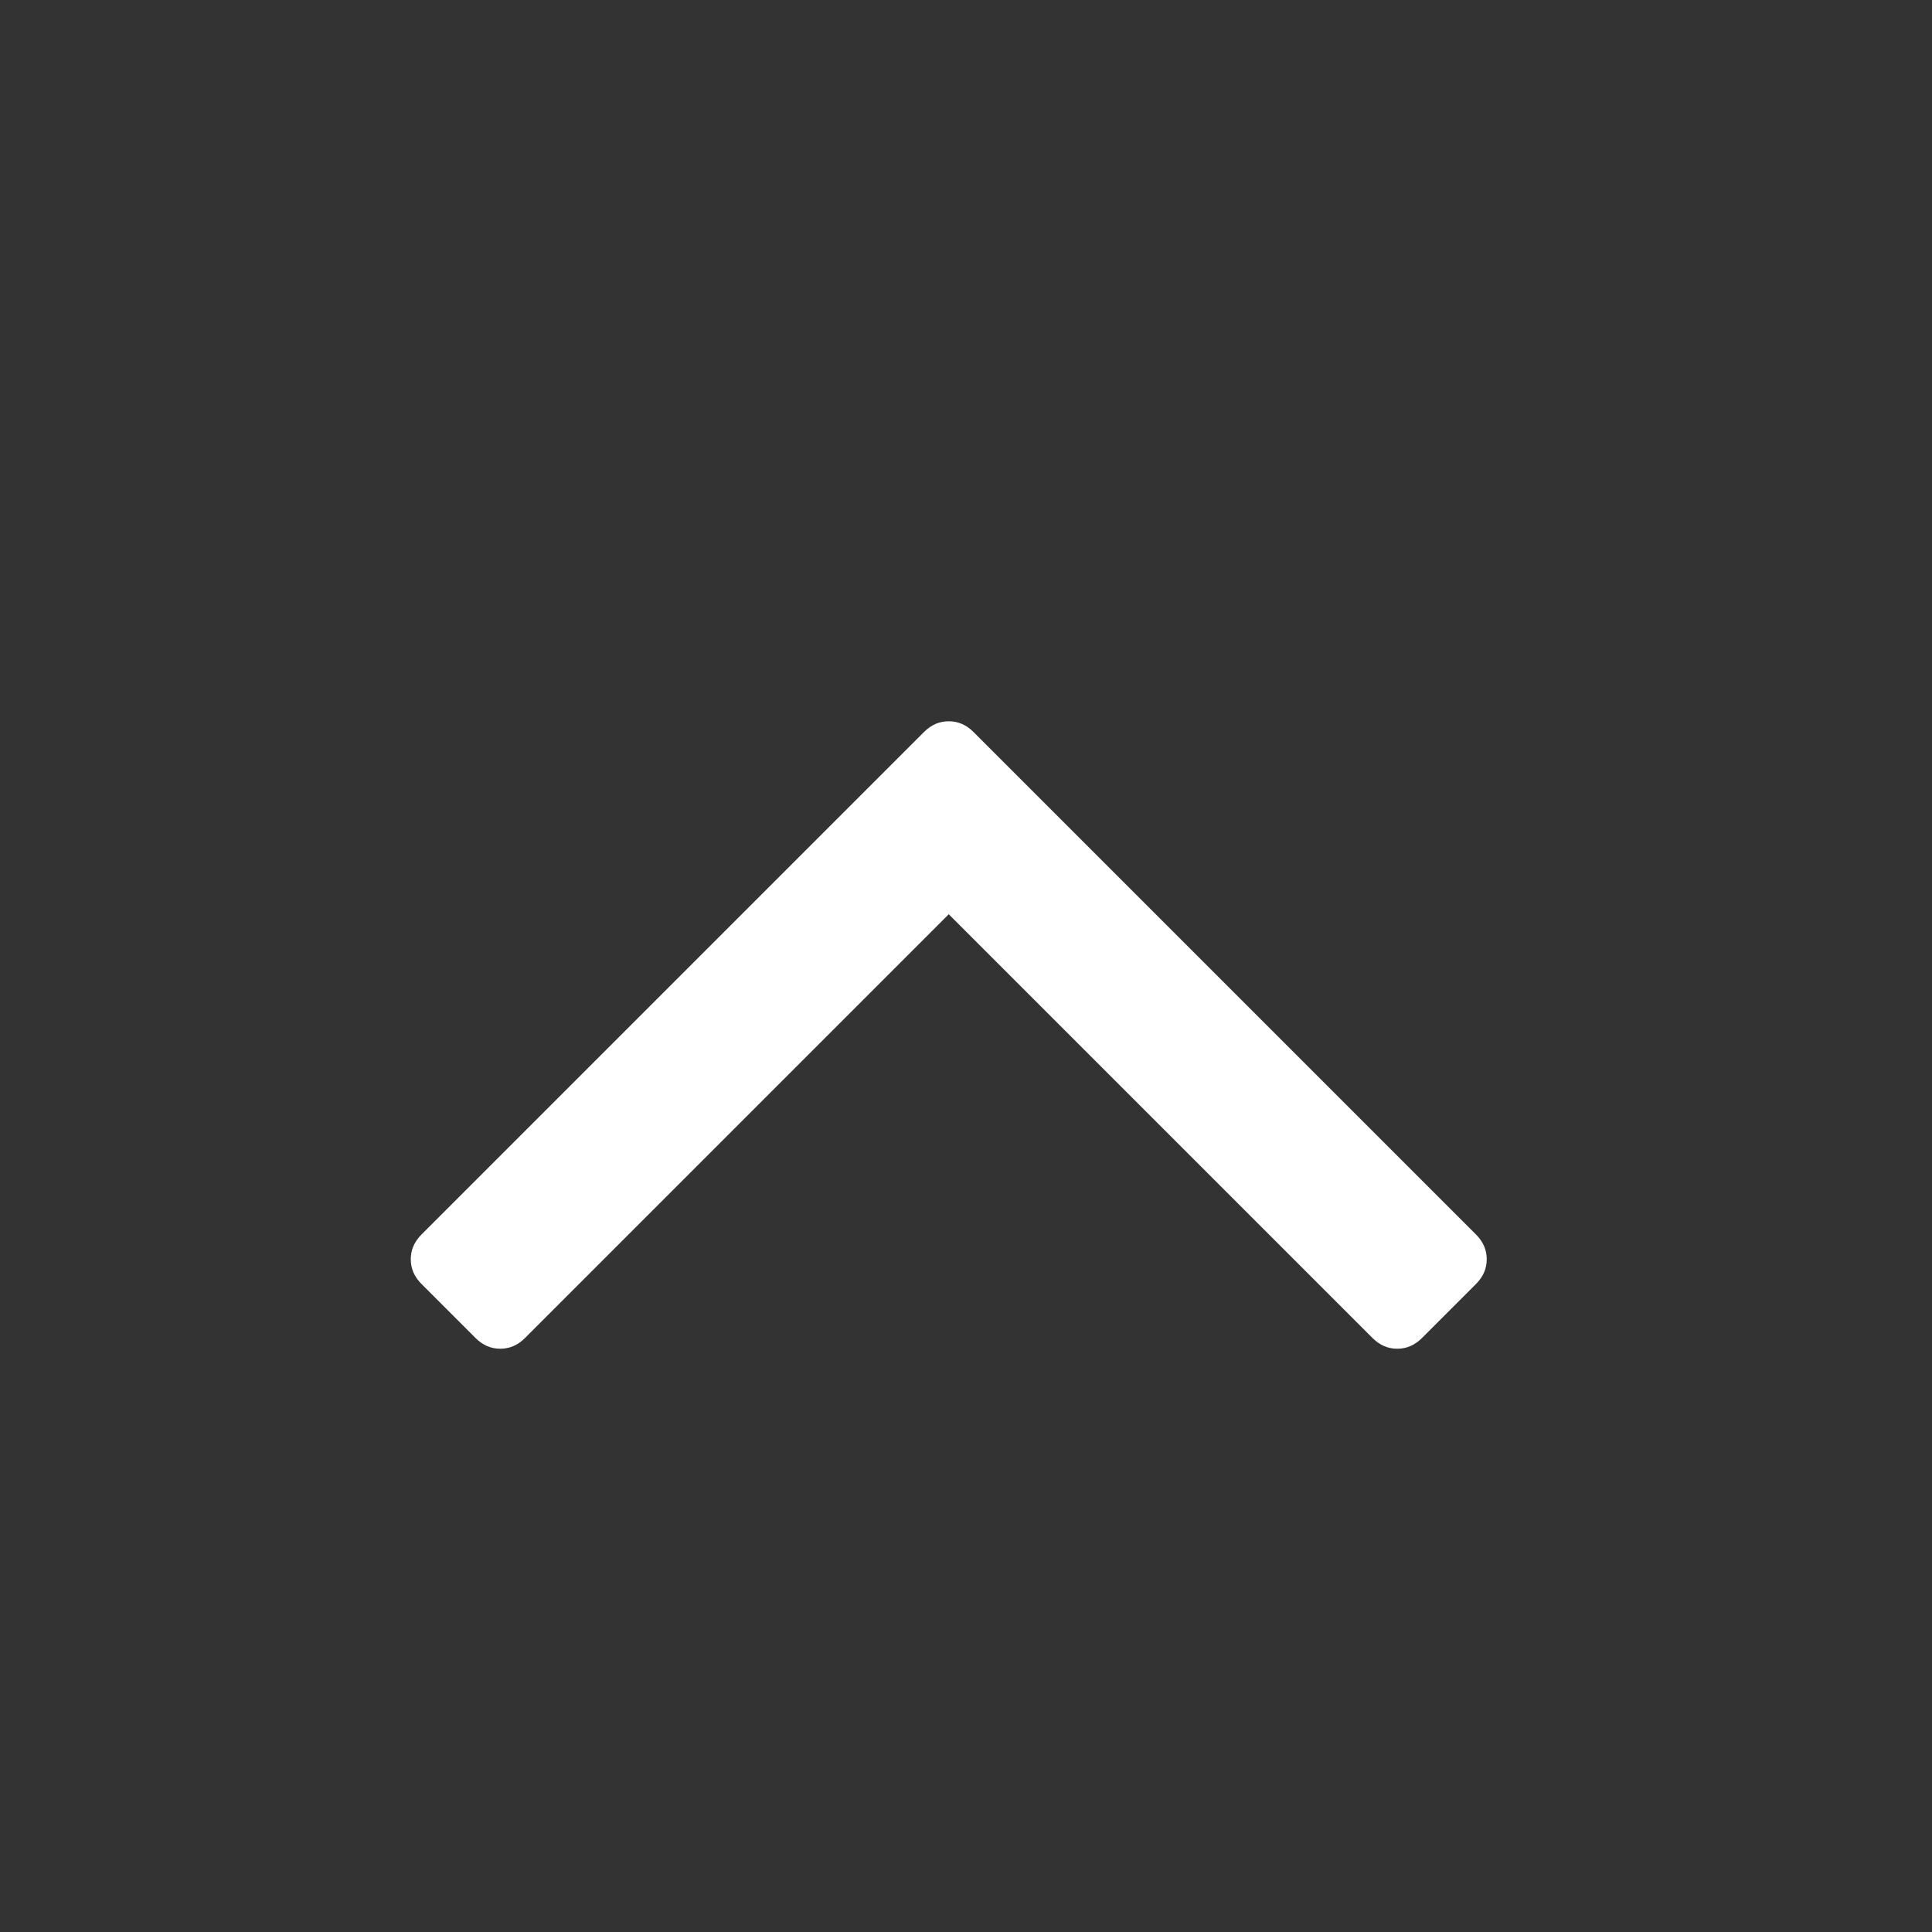 <?xml version="1.0" encoding="utf-8"?>
<!-- Generator: Adobe Illustrator 18.1.1, SVG Export Plug-In . SVG Version: 6.00 Build 0)  -->
<svg version="1.1" id="Layer_1" xmlns="http://www.w3.org/2000/svg" xmlns:xlink="http://www.w3.org/1999/xlink" x="0px" y="0px"
	 viewBox="596 -596 1792 1792" enable-background="new 596 -596 1792 1792" xml:space="preserve">
<rect x="596" y="-596" width="1792" height="1792" fill="#333333" stroke="none"/>
<path fill="#FFFFFF" d="M1476,73c8.7,0,16.3,3.3,23,10l466,466c6.7,6.7,10,14.3,10,23s-3.3,16.3-10,23l-50,50
	c-6.7,6.7-14.3,10-23,10s-16.3-3.3-23-10l-393-393l-393,393c-6.7,6.7-14.3,10-23,10c-8.7,0-16.3-3.3-23-10l-50-50
	c-6.7-6.7-10-14.3-10-23s3.3-16.3,10-23l466-466C1459.7,76.3,1467.3,73,1476,73z"/>
</svg>
